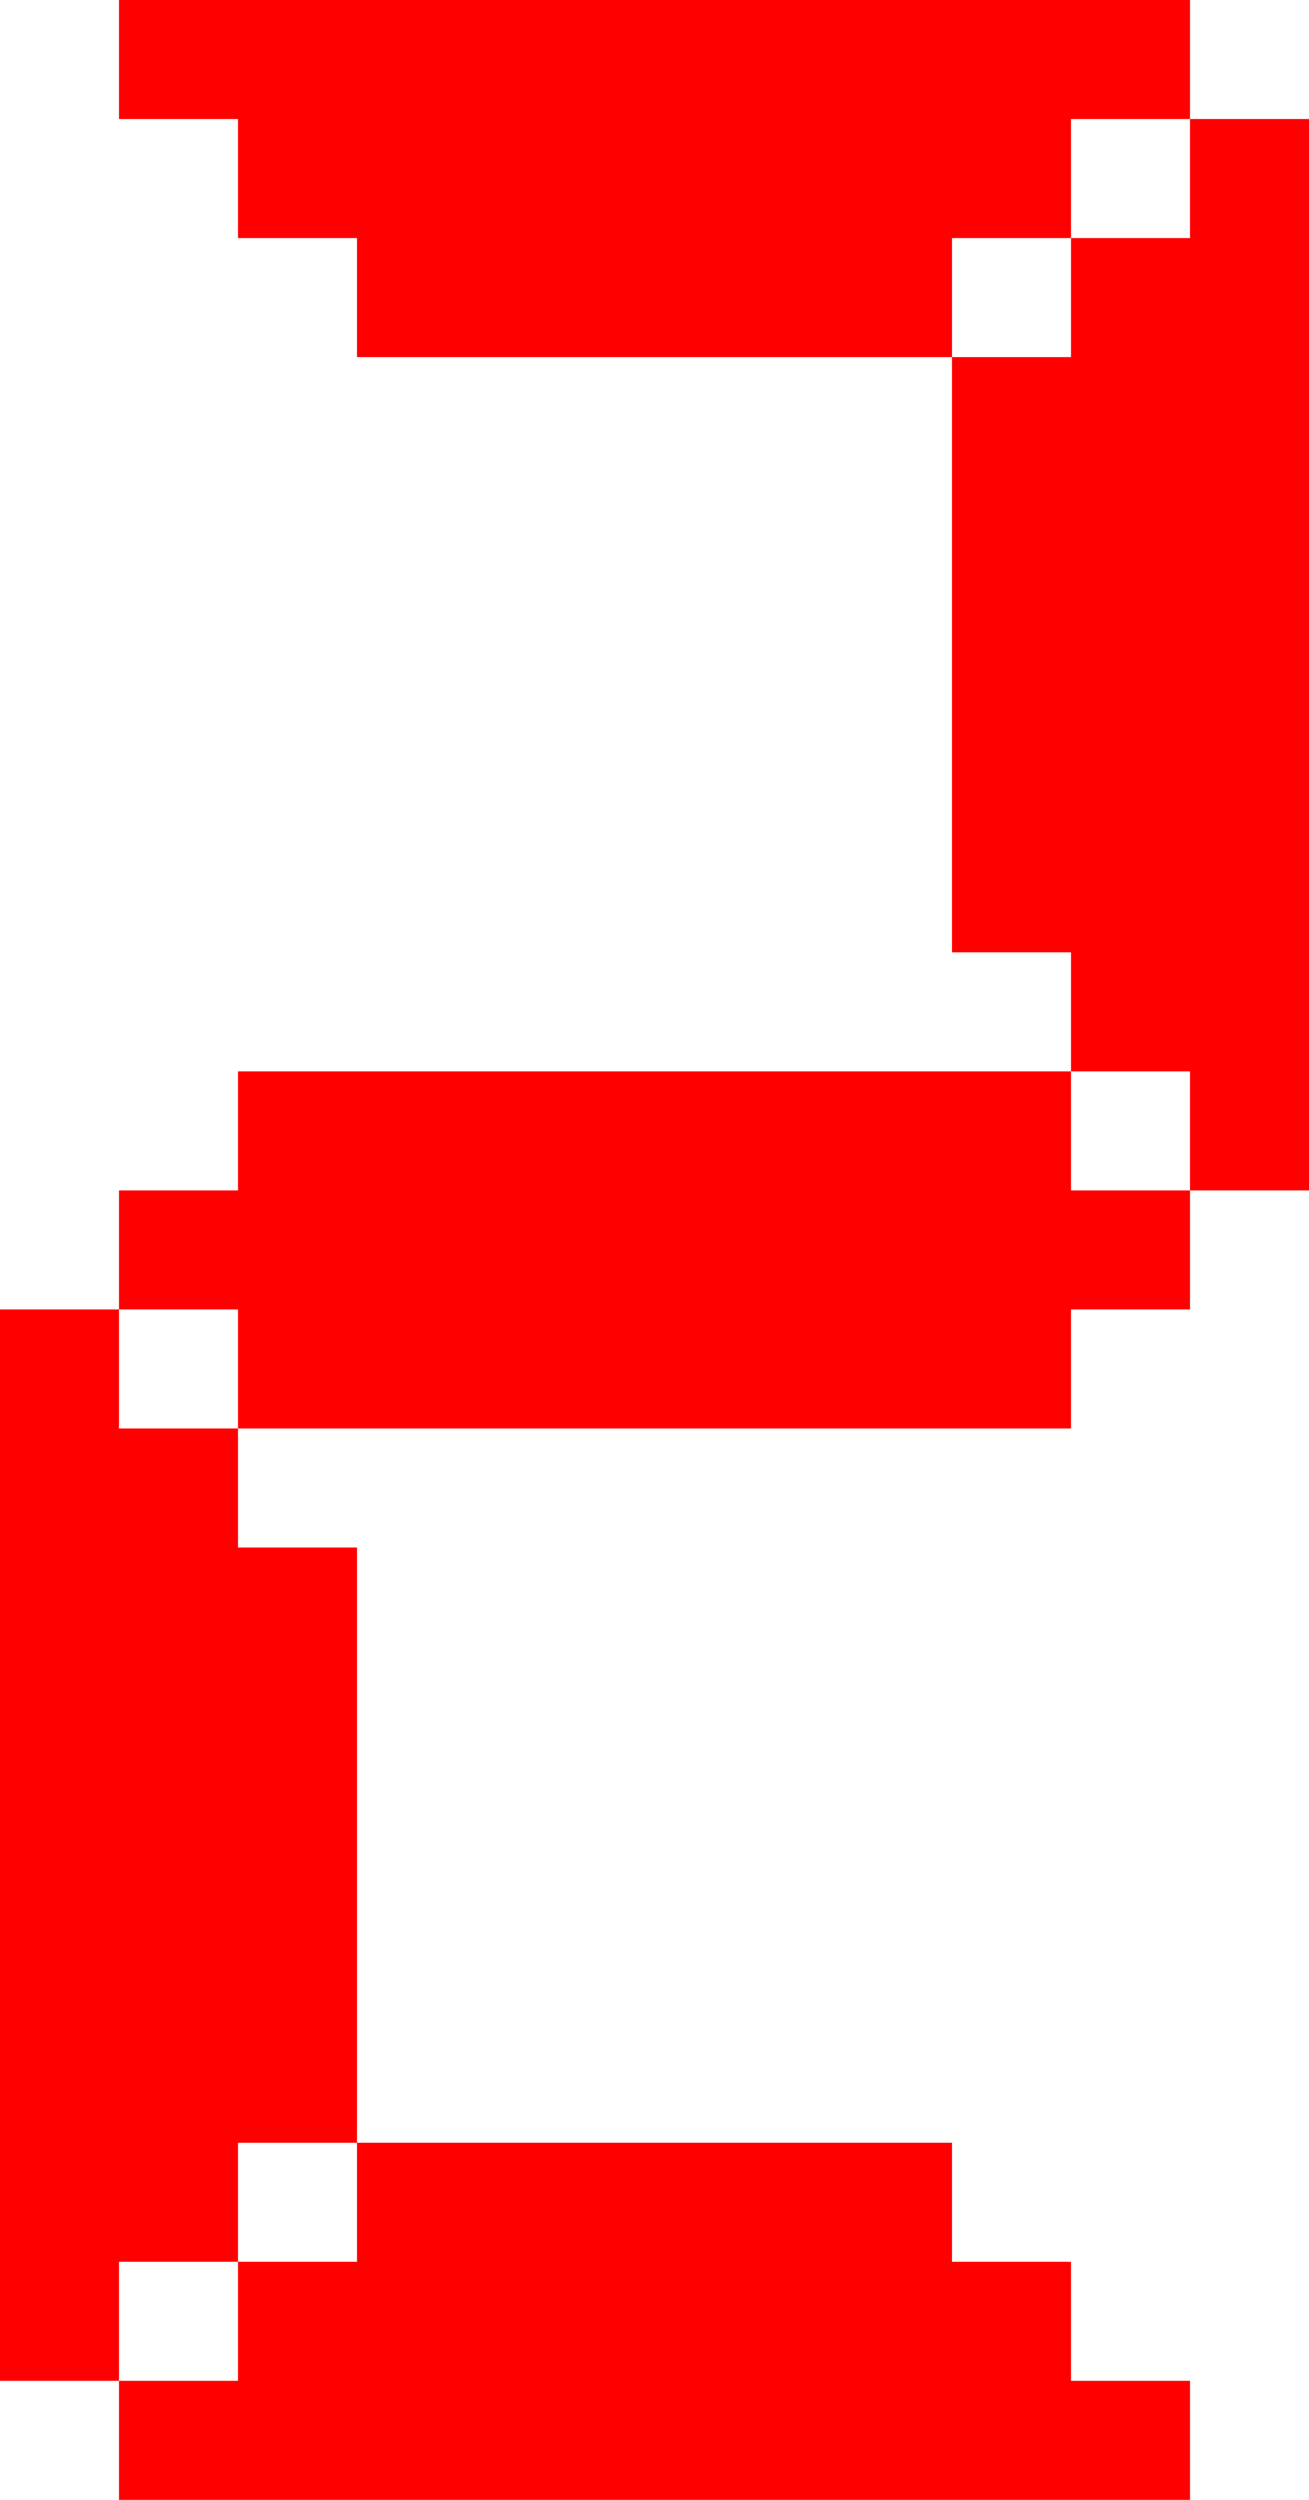 <svg xmlns="http://www.w3.org/2000/svg" width="88" height="168" viewBox="0 0 11 21">
    <path d="M0.5,11v9 M1.5,0v1 M1.5,10v1 M1.5,12v7 M1.5,20v1 M2.5,0v2 M2.5,9v3 M2.5,13v5 M2.5,19v2 M3.5,0v3 M3.5,9v3 M3.5,18v3 M4.5,0v3 M4.5,9v3 M4.5,18v3 M5.5,0v3 M5.5,9v3 M5.5,18v3 M6.5,0v3 M6.5,9v3 M6.5,18v3 M7.5,0v3 M7.5,9v3 M7.5,18v3 M8.5,0v2 M8.5,3v5 M8.5,9v3 M8.5,19v2 M9.5,0v1 M9.5,2v7 M9.5,10v1 M9.5,20v1 M10.5,1v9" stroke="red" />
</svg>

